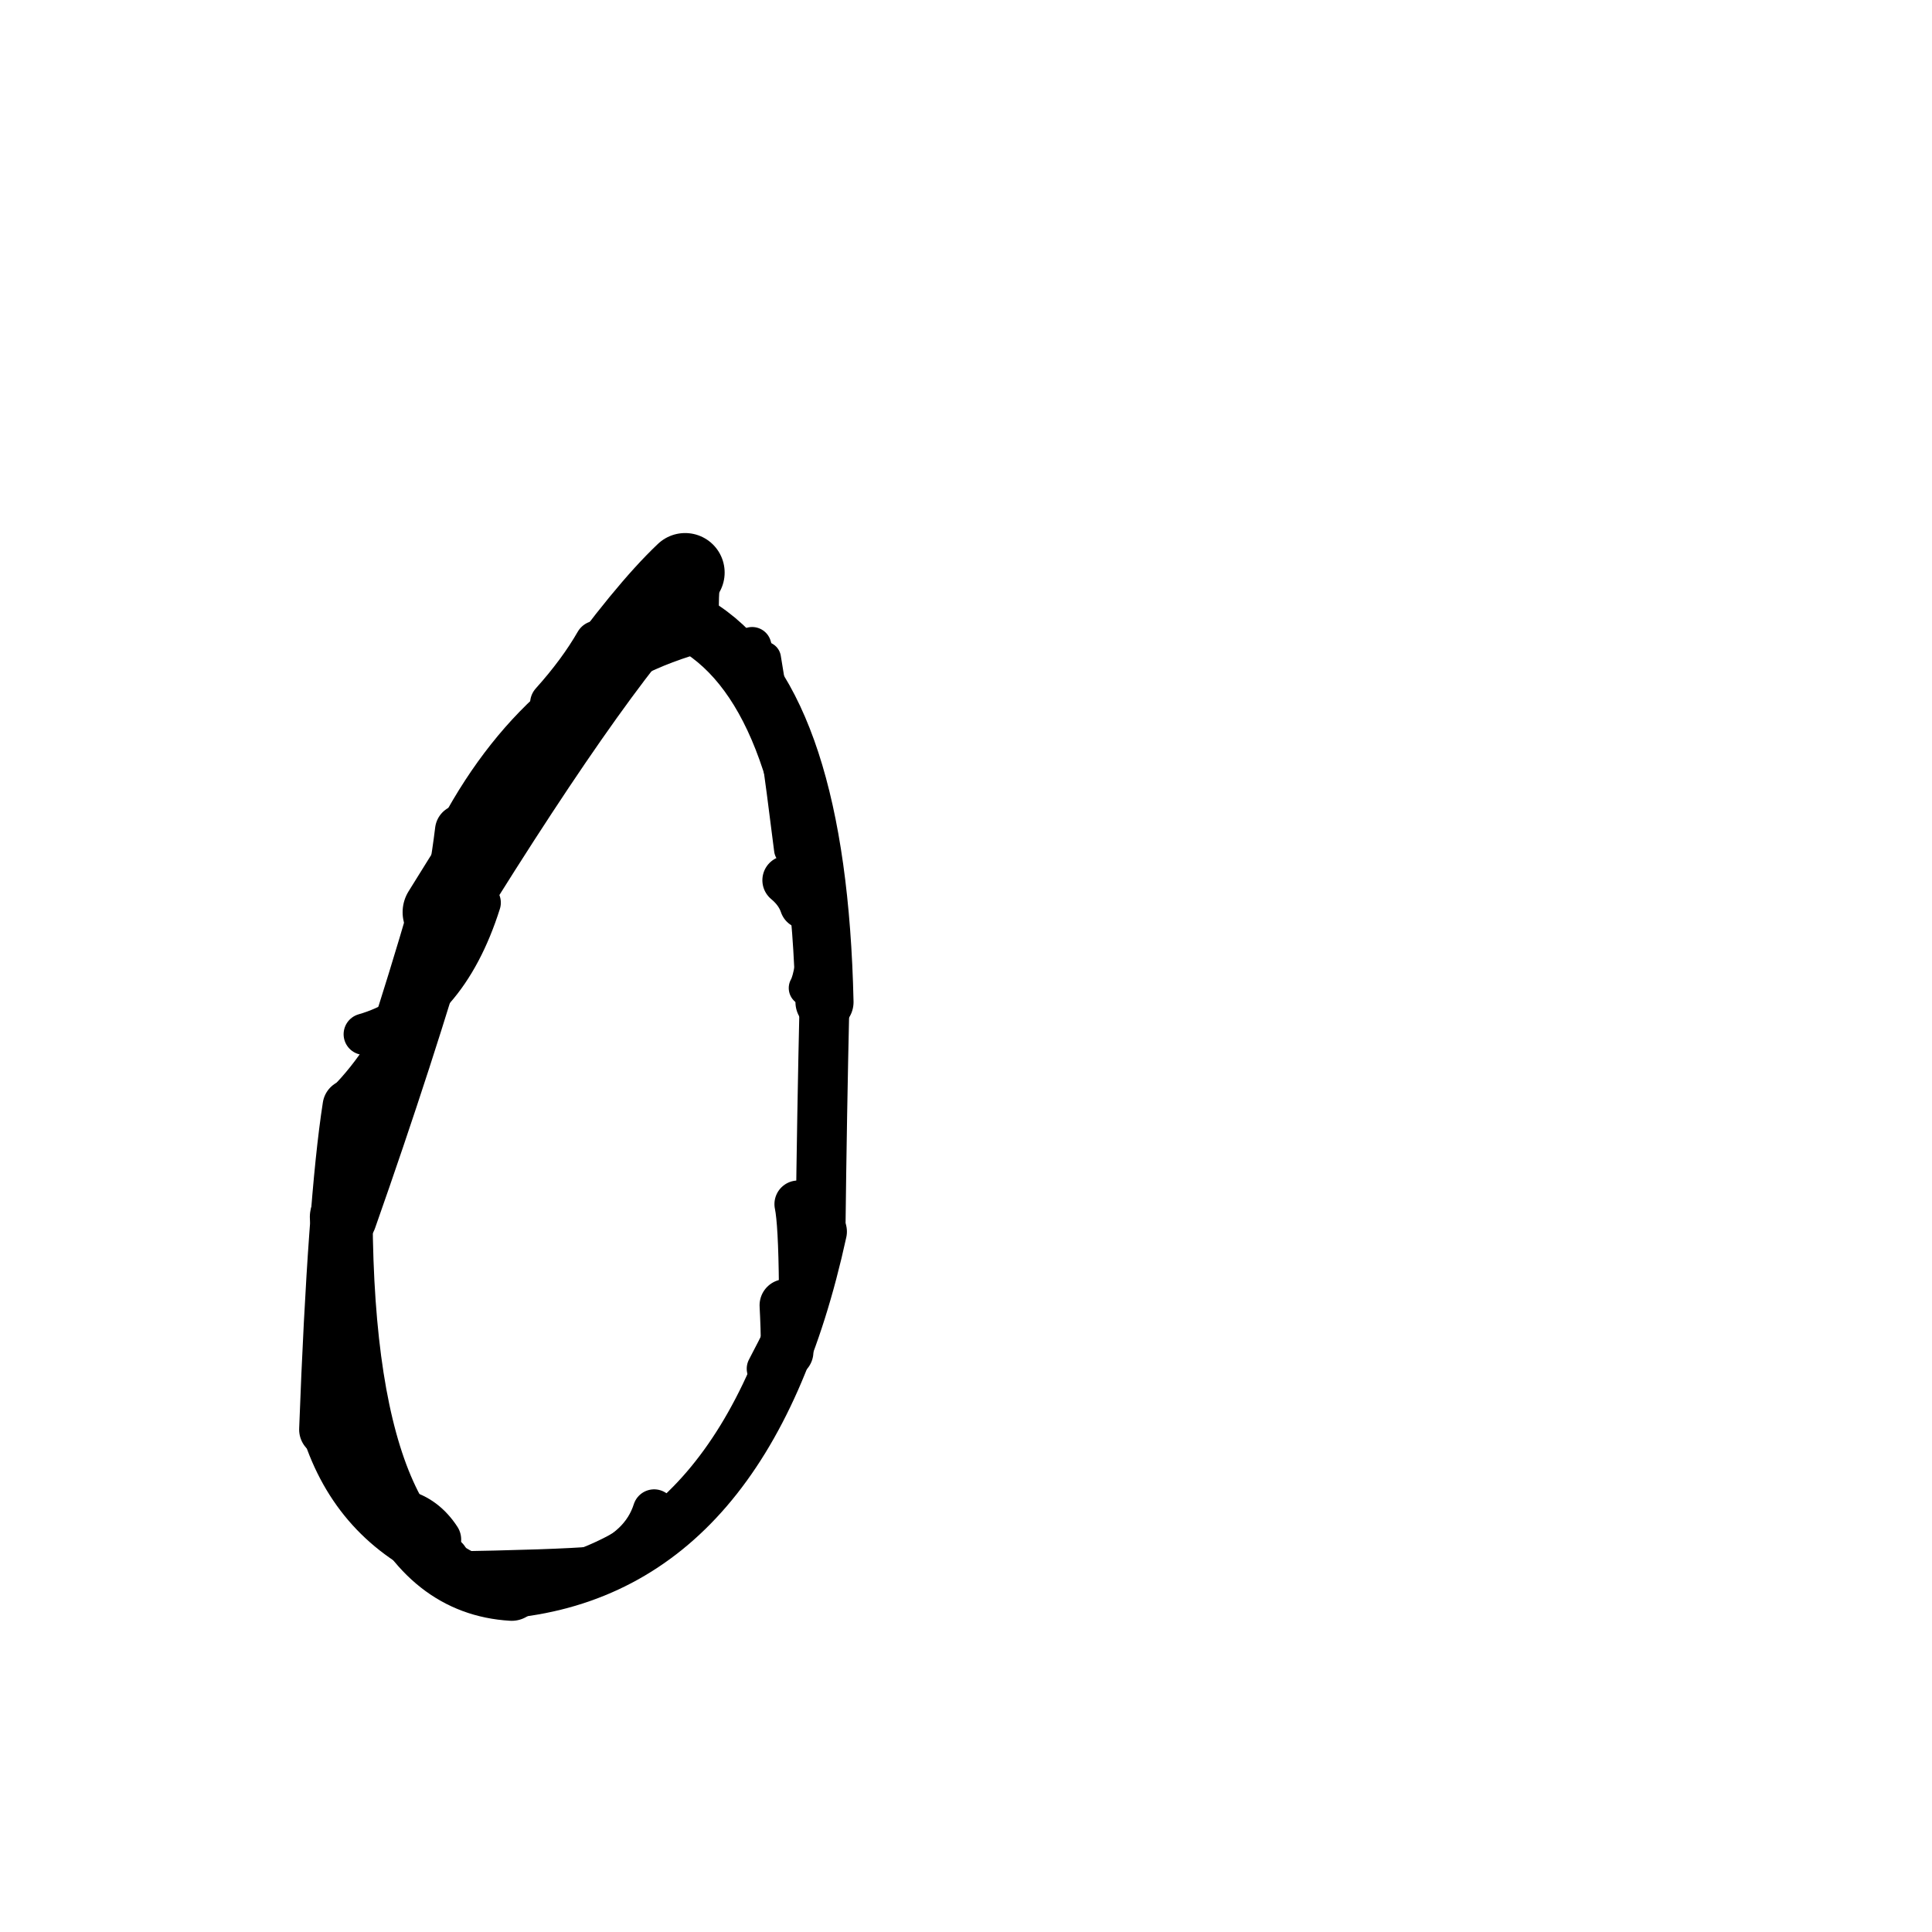 <?xml version="1.0" ?>
<svg height="140" width="140" xmlns="http://www.w3.org/2000/svg">
  <path d="M 49.458, 44.22 Q 49.476, 42.048, 49.647, 41.49 " fill="none" id="curve_1" stroke="#000000" stroke-linecap="round" stroke-linejoin="round" stroke-width="5.251"/>
  <path d="M 49.647, 41.49 Q 43.866, 46.964, 32.038, 66.102 " fill="none" id="curve_1" stroke="#000000" stroke-linecap="round" stroke-linejoin="round" stroke-width="5.727"/>
  <path d="M 32.038, 66.102 Q 29.118, 76.161, 24.885, 88.182 " fill="none" id="curve_1" stroke="#000000" stroke-linecap="round" stroke-linejoin="round" stroke-width="4.866"/>
  <path d="M 24.885, 88.182 Q 25.03, 114.625, 37.081, 115.333 " fill="none" id="curve_1" stroke="#000000" stroke-linecap="round" stroke-linejoin="round" stroke-width="4.234"/>
  <path d="M 37.081, 115.333 Q 54.168, 113.496, 59.46, 89.248 " fill="none" id="curve_1" stroke="#000000" stroke-linecap="round" stroke-linejoin="round" stroke-width="3.821"/>
  <path d="M 59.46, 89.248 Q 59.56, 80.651, 59.746, 72.614 " fill="none" id="curve_1" stroke="#000000" stroke-linecap="round" stroke-linejoin="round" stroke-width="3.61"/>
  <path d="M 59.746, 72.614 Q 59.267, 51.221, 50.913, 45.629 " fill="none" id="curve_1" stroke="#000000" stroke-linecap="round" stroke-linejoin="round" stroke-width="4.21"/>
  <path d="M 50.913, 45.629 Q 39.659, 48.552, 33.407, 60.189 " fill="none" id="curve_1" stroke="#000000" stroke-linecap="round" stroke-linejoin="round" stroke-width="3.202"/>
  <path d="M 33.407, 60.189 Q 31.749, 73.778, 25.344, 80.181 " fill="none" id="curve_1" stroke="#000000" stroke-linecap="round" stroke-linejoin="round" stroke-width="3.772"/>
  <path d="M 25.344, 80.181 Q 24.264, 87.131, 23.648, 103.592 " fill="none" id="curve_1" stroke="#000000" stroke-linecap="round" stroke-linejoin="round" stroke-width="3.941"/>
  <path d="M 23.648, 103.592 Q 25.791, 110.29, 32.213, 113.058 " fill="none" id="curve_1" stroke="#000000" stroke-linecap="round" stroke-linejoin="round" stroke-width="3.571"/>
  <path d="M 58.155, 93.185 Q 58.112, 88.589, 57.831, 87.255 " fill="none" id="curve_2" stroke="#000000" stroke-linecap="round" stroke-linejoin="round" stroke-width="3.424"/>
  <path d="M 58.517, 62.853 Q 56.999, 55.349, 54.503, 46.833 " fill="none" id="curve_3" stroke="#000000" stroke-linecap="round" stroke-linejoin="round" stroke-width="2.795"/>
  <path d="M 58.455, 71.597 Q 58.968, 70.709, 59.318, 66.496 " fill="none" id="curve_4" stroke="#000000" stroke-linecap="round" stroke-linejoin="round" stroke-width="2.599"/>
  <path d="M 55.541, 99.181 Q 56.855, 96.697, 58.638, 92.895 " fill="none" id="curve_6" stroke="#000000" stroke-linecap="round" stroke-linejoin="round" stroke-width="2.861"/>
  <path d="M 26.4, 74.944 Q 32.304, 73.255, 34.792, 65.411 " fill="none" id="curve_15" stroke="#000000" stroke-linecap="round" stroke-linejoin="round" stroke-width="3.001"/>
  <path d="M 55.371, 47.715 Q 56.212, 52.712, 57.315, 61.558 " fill="none" id="curve_20" stroke="#000000" stroke-linecap="round" stroke-linejoin="round" stroke-width="2.447"/>
  <path d="M 30.048, 111.768 Q 31.279, 114.301, 39.202, 115.12 " fill="none" id="curve_37" stroke="#000000" stroke-linecap="round" stroke-linejoin="round" stroke-width="2.633"/>
  <path d="M 29.148, 109.637 Q 30.722, 110.042, 31.714, 111.563 " fill="none" id="curve_52" stroke="#000000" stroke-linecap="round" stroke-linejoin="round" stroke-width="3.411"/>
  <path d="M 43.255, 46.578 Q 42.019, 48.73, 40.017, 50.958 " fill="none" id="curve_72" stroke="#000000" stroke-linecap="round" stroke-linejoin="round" stroke-width="3.207"/>
  <path d="M 58.276, 65.533 Q 57.947, 64.553, 57.024, 63.785 " fill="none" id="curve_113" stroke="#000000" stroke-linecap="round" stroke-linejoin="round" stroke-width="3.559"/>
  <path d="M 57.047, 97.959 Q 57.019, 96.067, 56.938, 94.587 " fill="none" id="curve_114" stroke="#000000" stroke-linecap="round" stroke-linejoin="round" stroke-width="3.793"/>
  <path d="M 47.402, 109.471 Q 46.526, 112.226, 43.113, 113.51 " fill="none" id="curve_155" stroke="#000000" stroke-linecap="round" stroke-linejoin="round" stroke-width="3.096"/>
  <path d="M 43.113, 113.51 Q 40.429, 113.748, 32.032, 113.888 " fill="none" id="curve_155" stroke="#000000" stroke-linecap="round" stroke-linejoin="round" stroke-width="2.905"/>
</svg>
